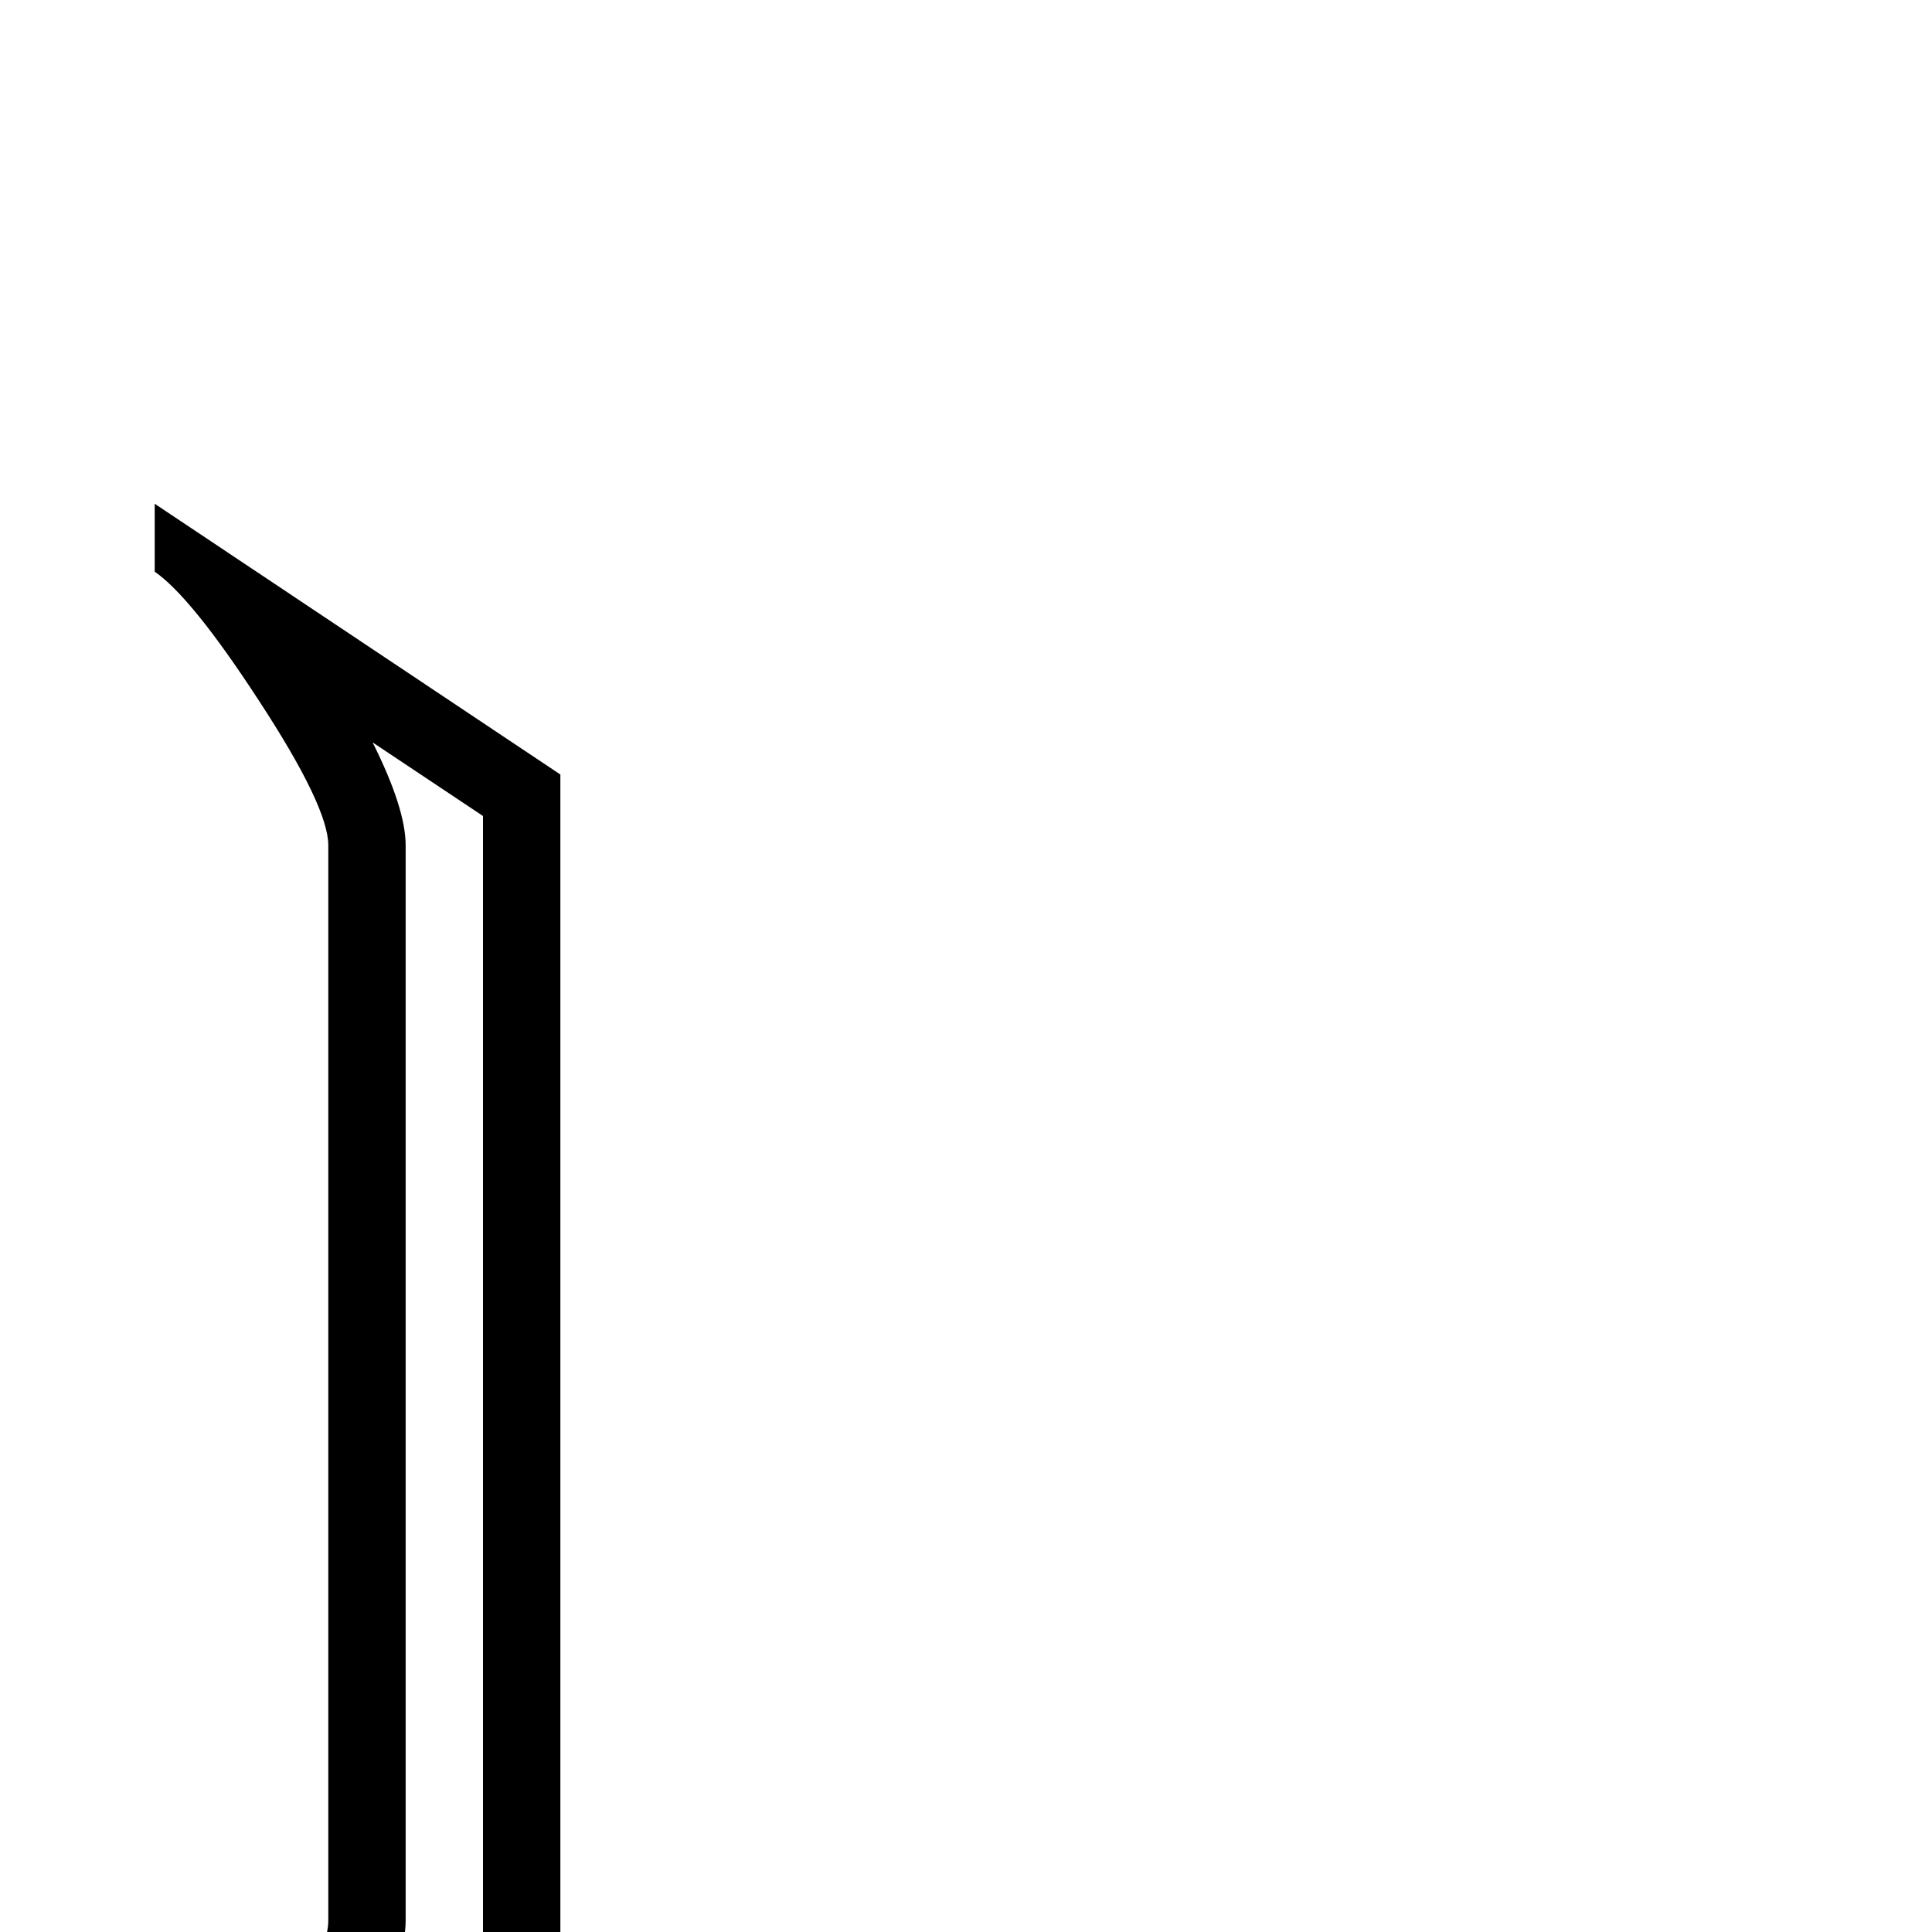 <?xml version="1.0" standalone="no"?>
<!DOCTYPE svg PUBLIC "-//W3C//DTD SVG 1.1//EN" "http://www.w3.org/Graphics/SVG/1.1/DTD/svg11.dtd" >
<svg viewBox="0 -442 2048 2048">
  <g transform="matrix(1 0 0 -1 0 1606)">
   <path fill="currentColor"
d="M594 -63l-430 -287v72q39 27 110 136q74 113 74 154v1140q0 41 -74 154q-71 109 -110 136v72l430 -287v-1290zM512 -19v1202l-117 78q35 -70 35 -109v-1140q0 -39 -35 -109z" />
  </g>

</svg>
